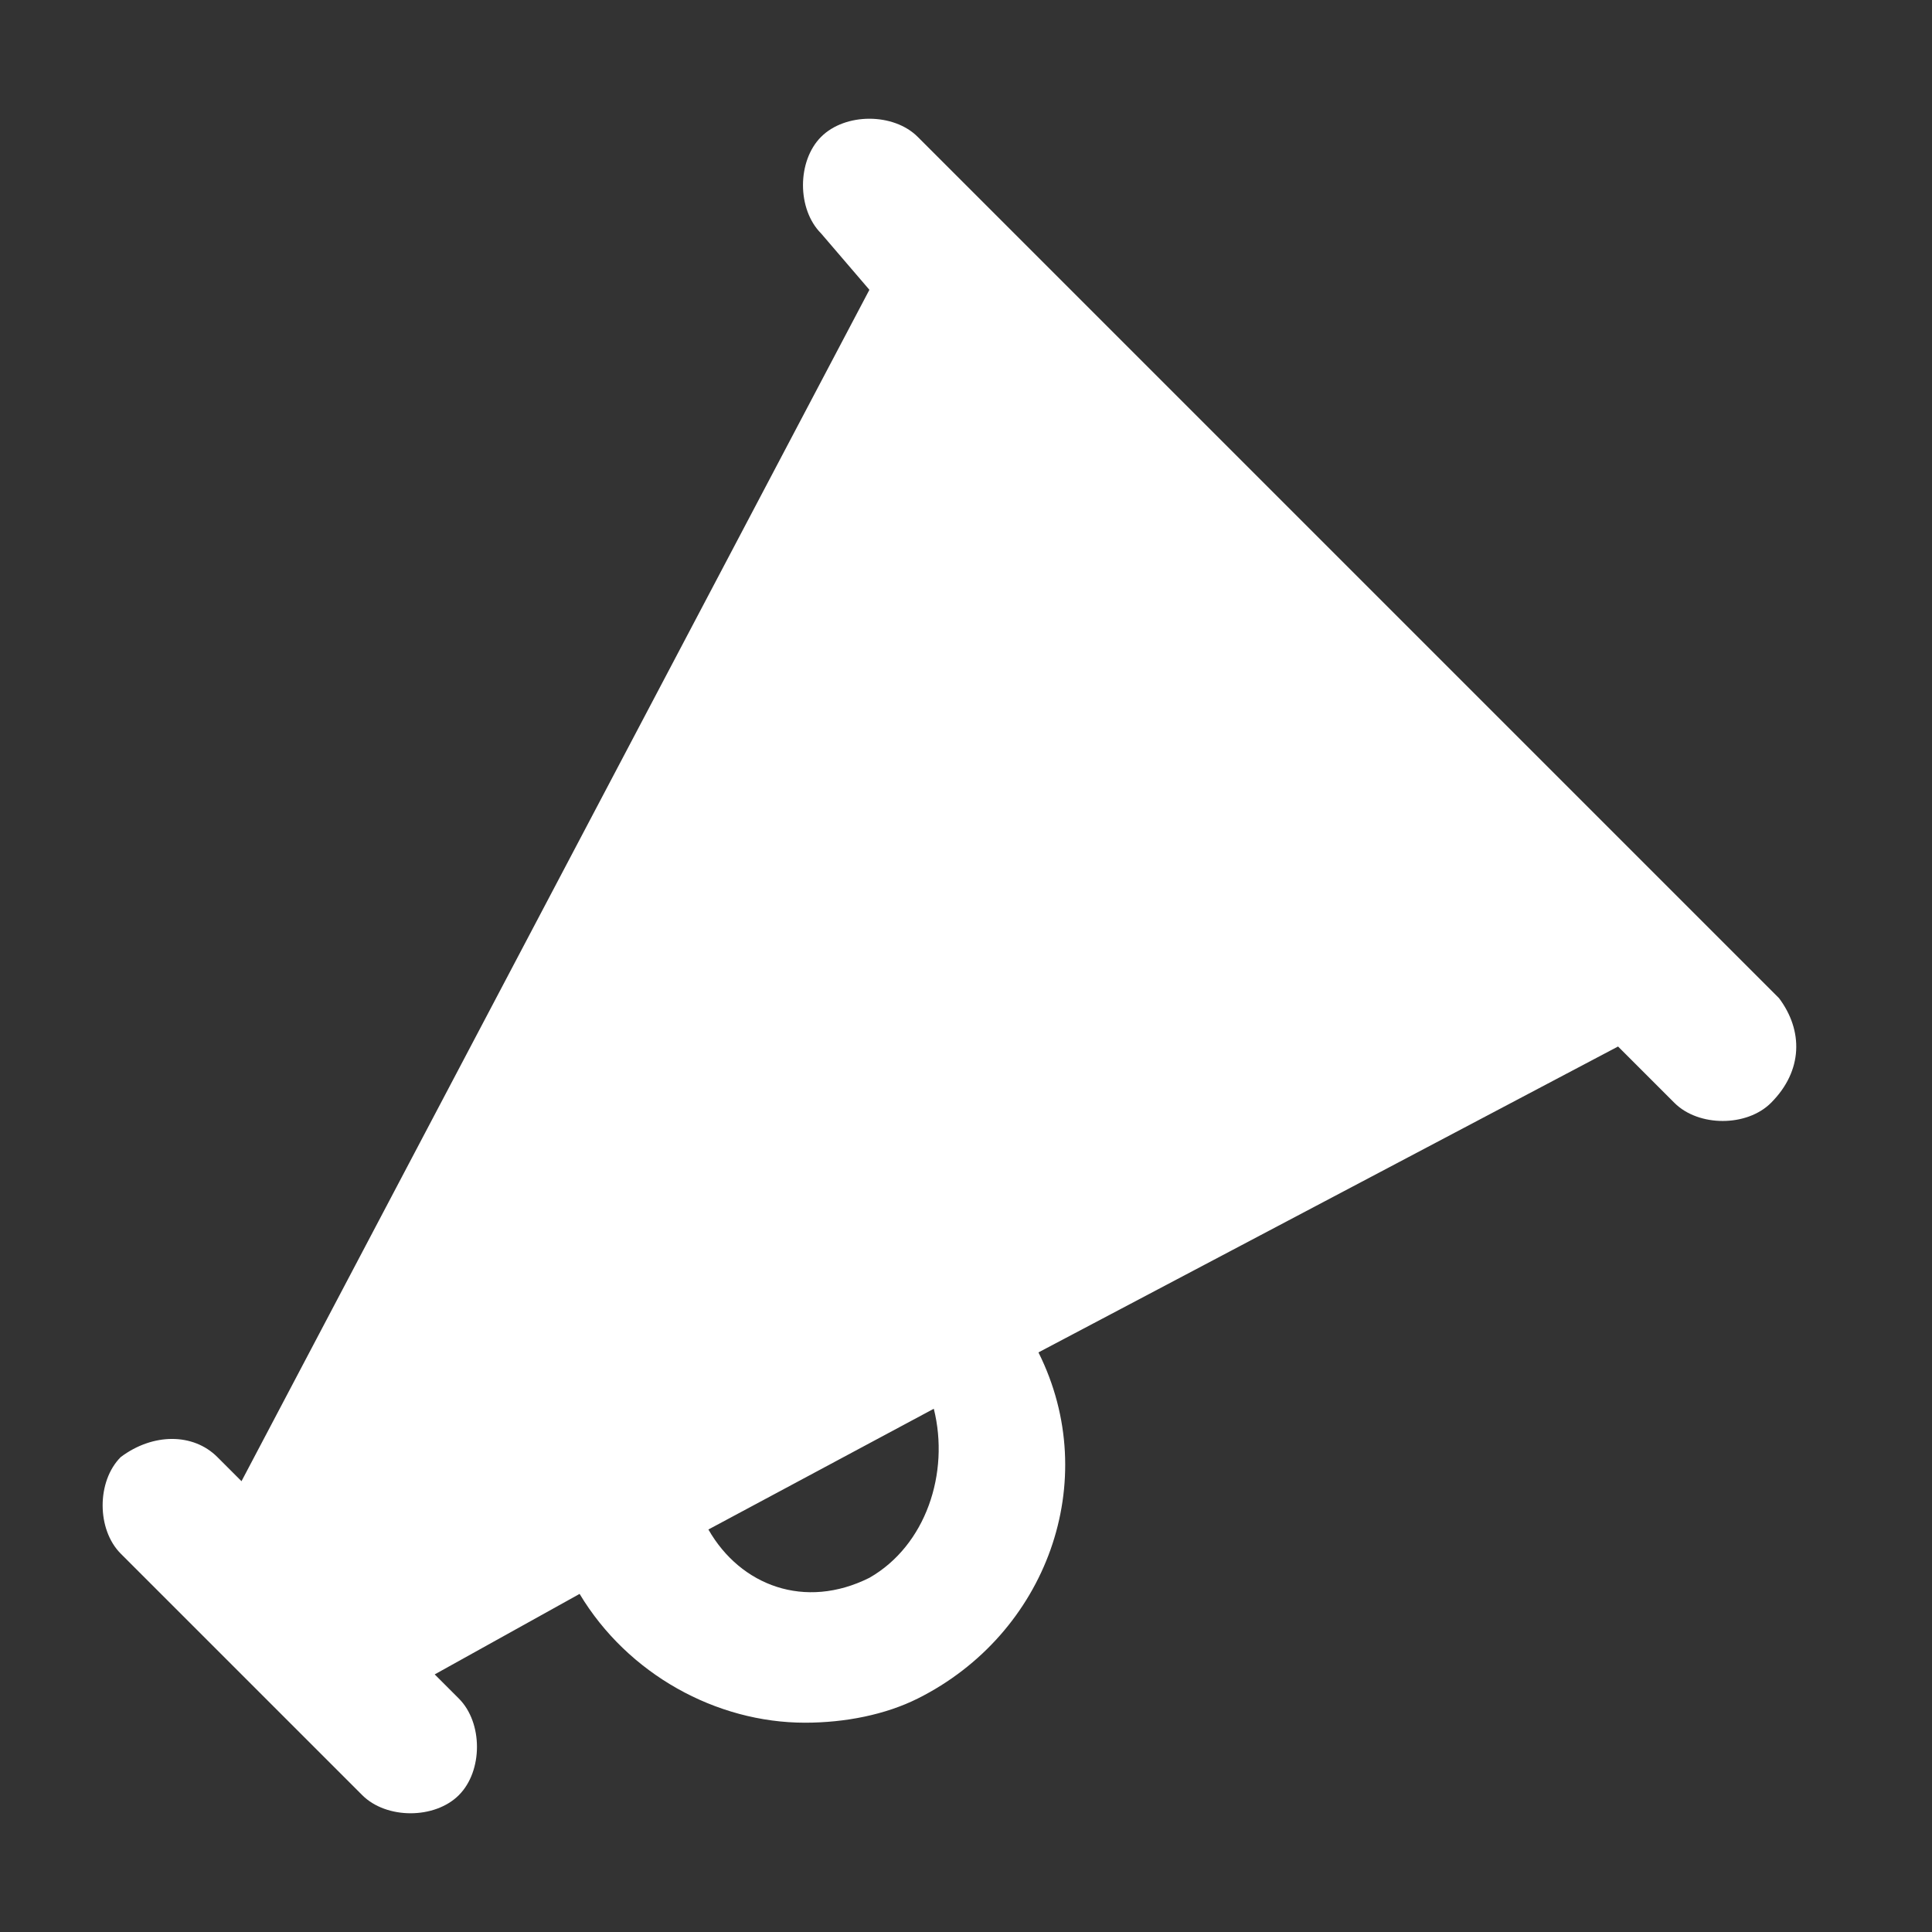 <?xml version="1.0" encoding="utf-8"?>
<!-- Generator: Adobe Illustrator 19.0.0, SVG Export Plug-In . SVG Version: 6.00 Build 0)  -->
<svg version="1.1" id="Layer_1" xmlns="http://www.w3.org/2000/svg" xmlns:xlink="http://www.w3.org/1999/xlink" x="0px" y="0px"
	 viewBox="0 0 24 24" style="enable-background:new 0 0 24 24;" xml:space="preserve">
<rect x="0" y="0" width="24" height="24" fill="#333333" stroke="none"/>
<style type="text/css">
	.st0{fill:#FFFFFF;}
</style>
<path class="st0" d="M22.1,12.4L11.4,1.7c-0.3-0.3-0.9-0.3-1.2,0c-0.3,0.3-0.3,0.9,0,1.2l0.6,0.7L3,18.4v0l-0.3-0.3
	c-0.3-0.3-0.8-0.3-1.2,0c-0.3,0.3-0.3,0.9,0,1.2l3,3c0.3,0.3,0.9,0.3,1.2,0c0.3-0.3,0.3-0.9,0-1.2l-0.3-0.3l0,0l1.8-1
	c0.6,1,1.7,1.6,2.8,1.6c0.5,0,1-0.1,1.4-0.3c1.6-0.8,2.3-2.7,1.5-4.3l7.2-3.8l0.7,0.7c0.3,0.3,0.9,0.3,1.2,0
	C22.4,13.3,22.4,12.8,22.1,12.4z M10.8,19.6C10,20,9.2,19.7,8.8,19l2.8-1.5C11.8,18.3,11.5,19.2,10.8,19.6z"/>
</svg>
